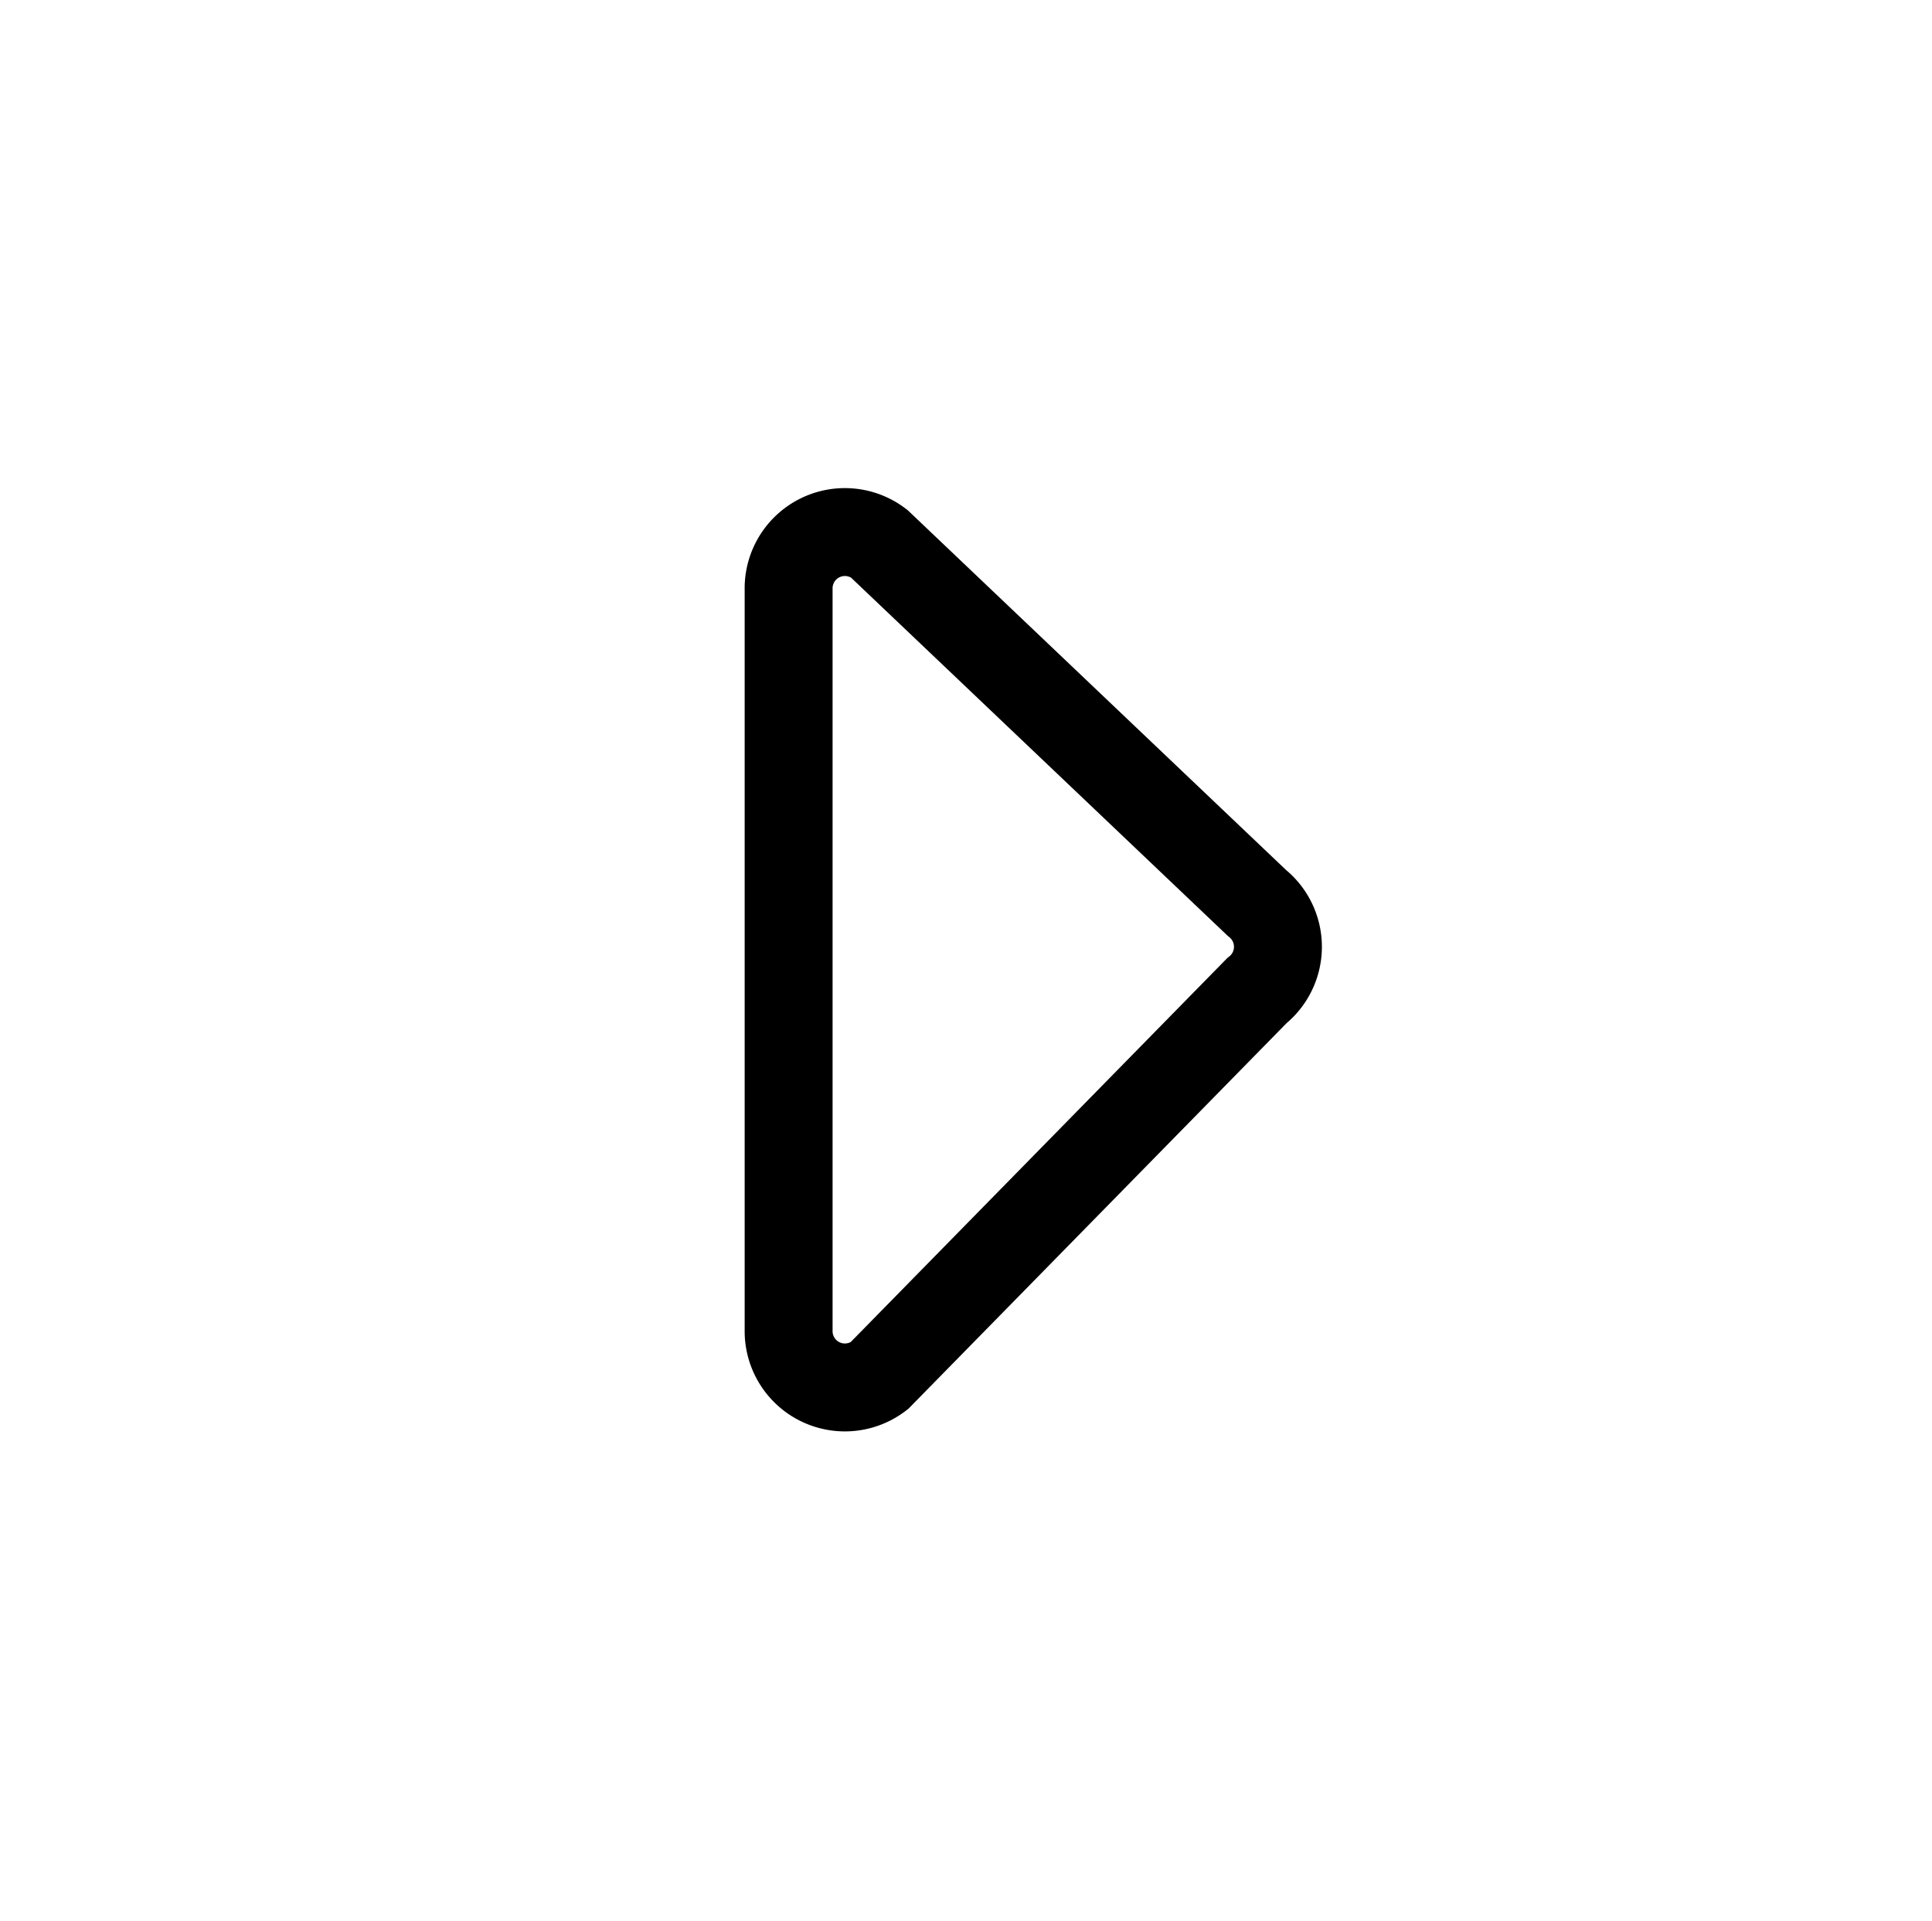 <svg id="Layer_1" data-name="Layer 1" xmlns="http://www.w3.org/2000/svg" viewBox="0 0 43.95 43.7"><defs><style>.cls-1{fill:none;stroke:#000;stroke-linecap:round;stroke-miterlimit:10;stroke-width:2px;}</style></defs><title>final-high-Artboard 50</title><path class="cls-1" d="M20,12.37l8.59,8.17a1.28,1.28,0,0,1,0,2L20,31.3a1.28,1.28,0,0,1-2.06-1V13.41A1.28,1.28,0,0,1,20,12.37Z"/></svg>